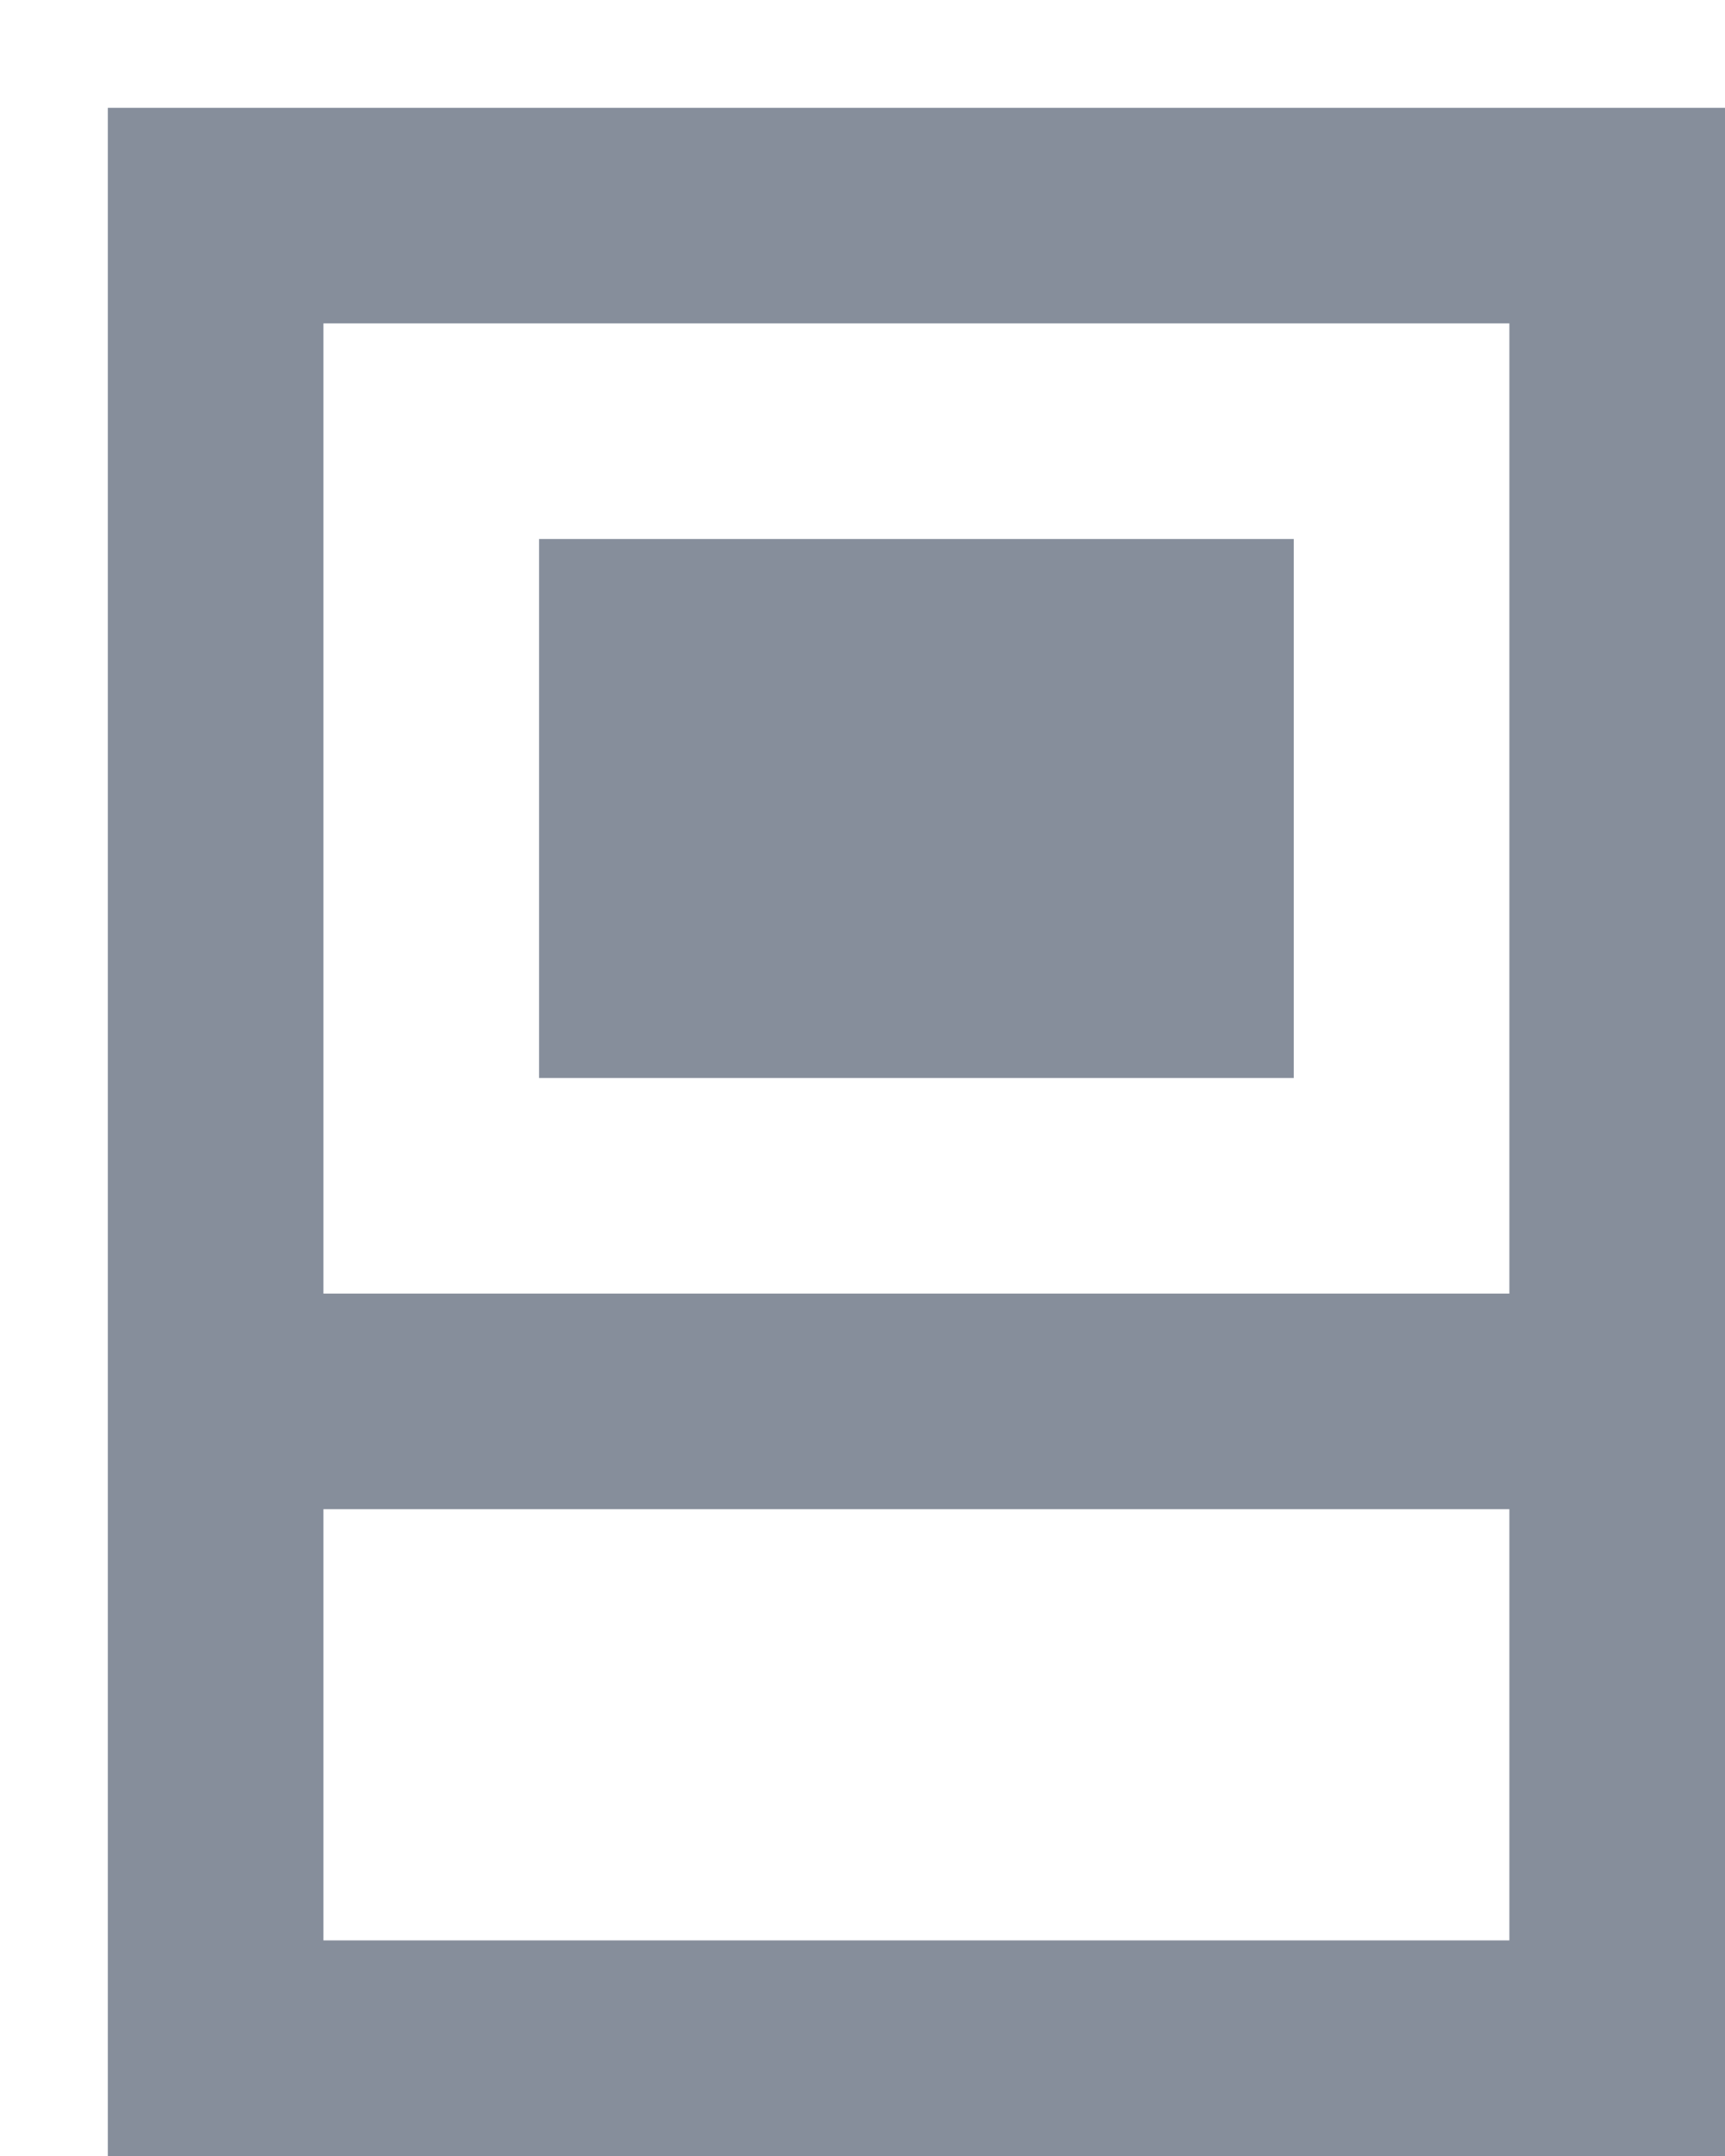 <svg width="8" height="10" viewBox="0 0 8 10" fill="none" xmlns="http://www.w3.org/2000/svg">
<path d="M7.5 6.5V9.5H1V6.5M7.5 6.5V1H1V6.5M7.5 6.5H1M3 3.75V3H5.5V3.75M3 3.75V4.5H5.5V3.75M3 3.75H5.5" stroke="#868E9B"/>
</svg>
